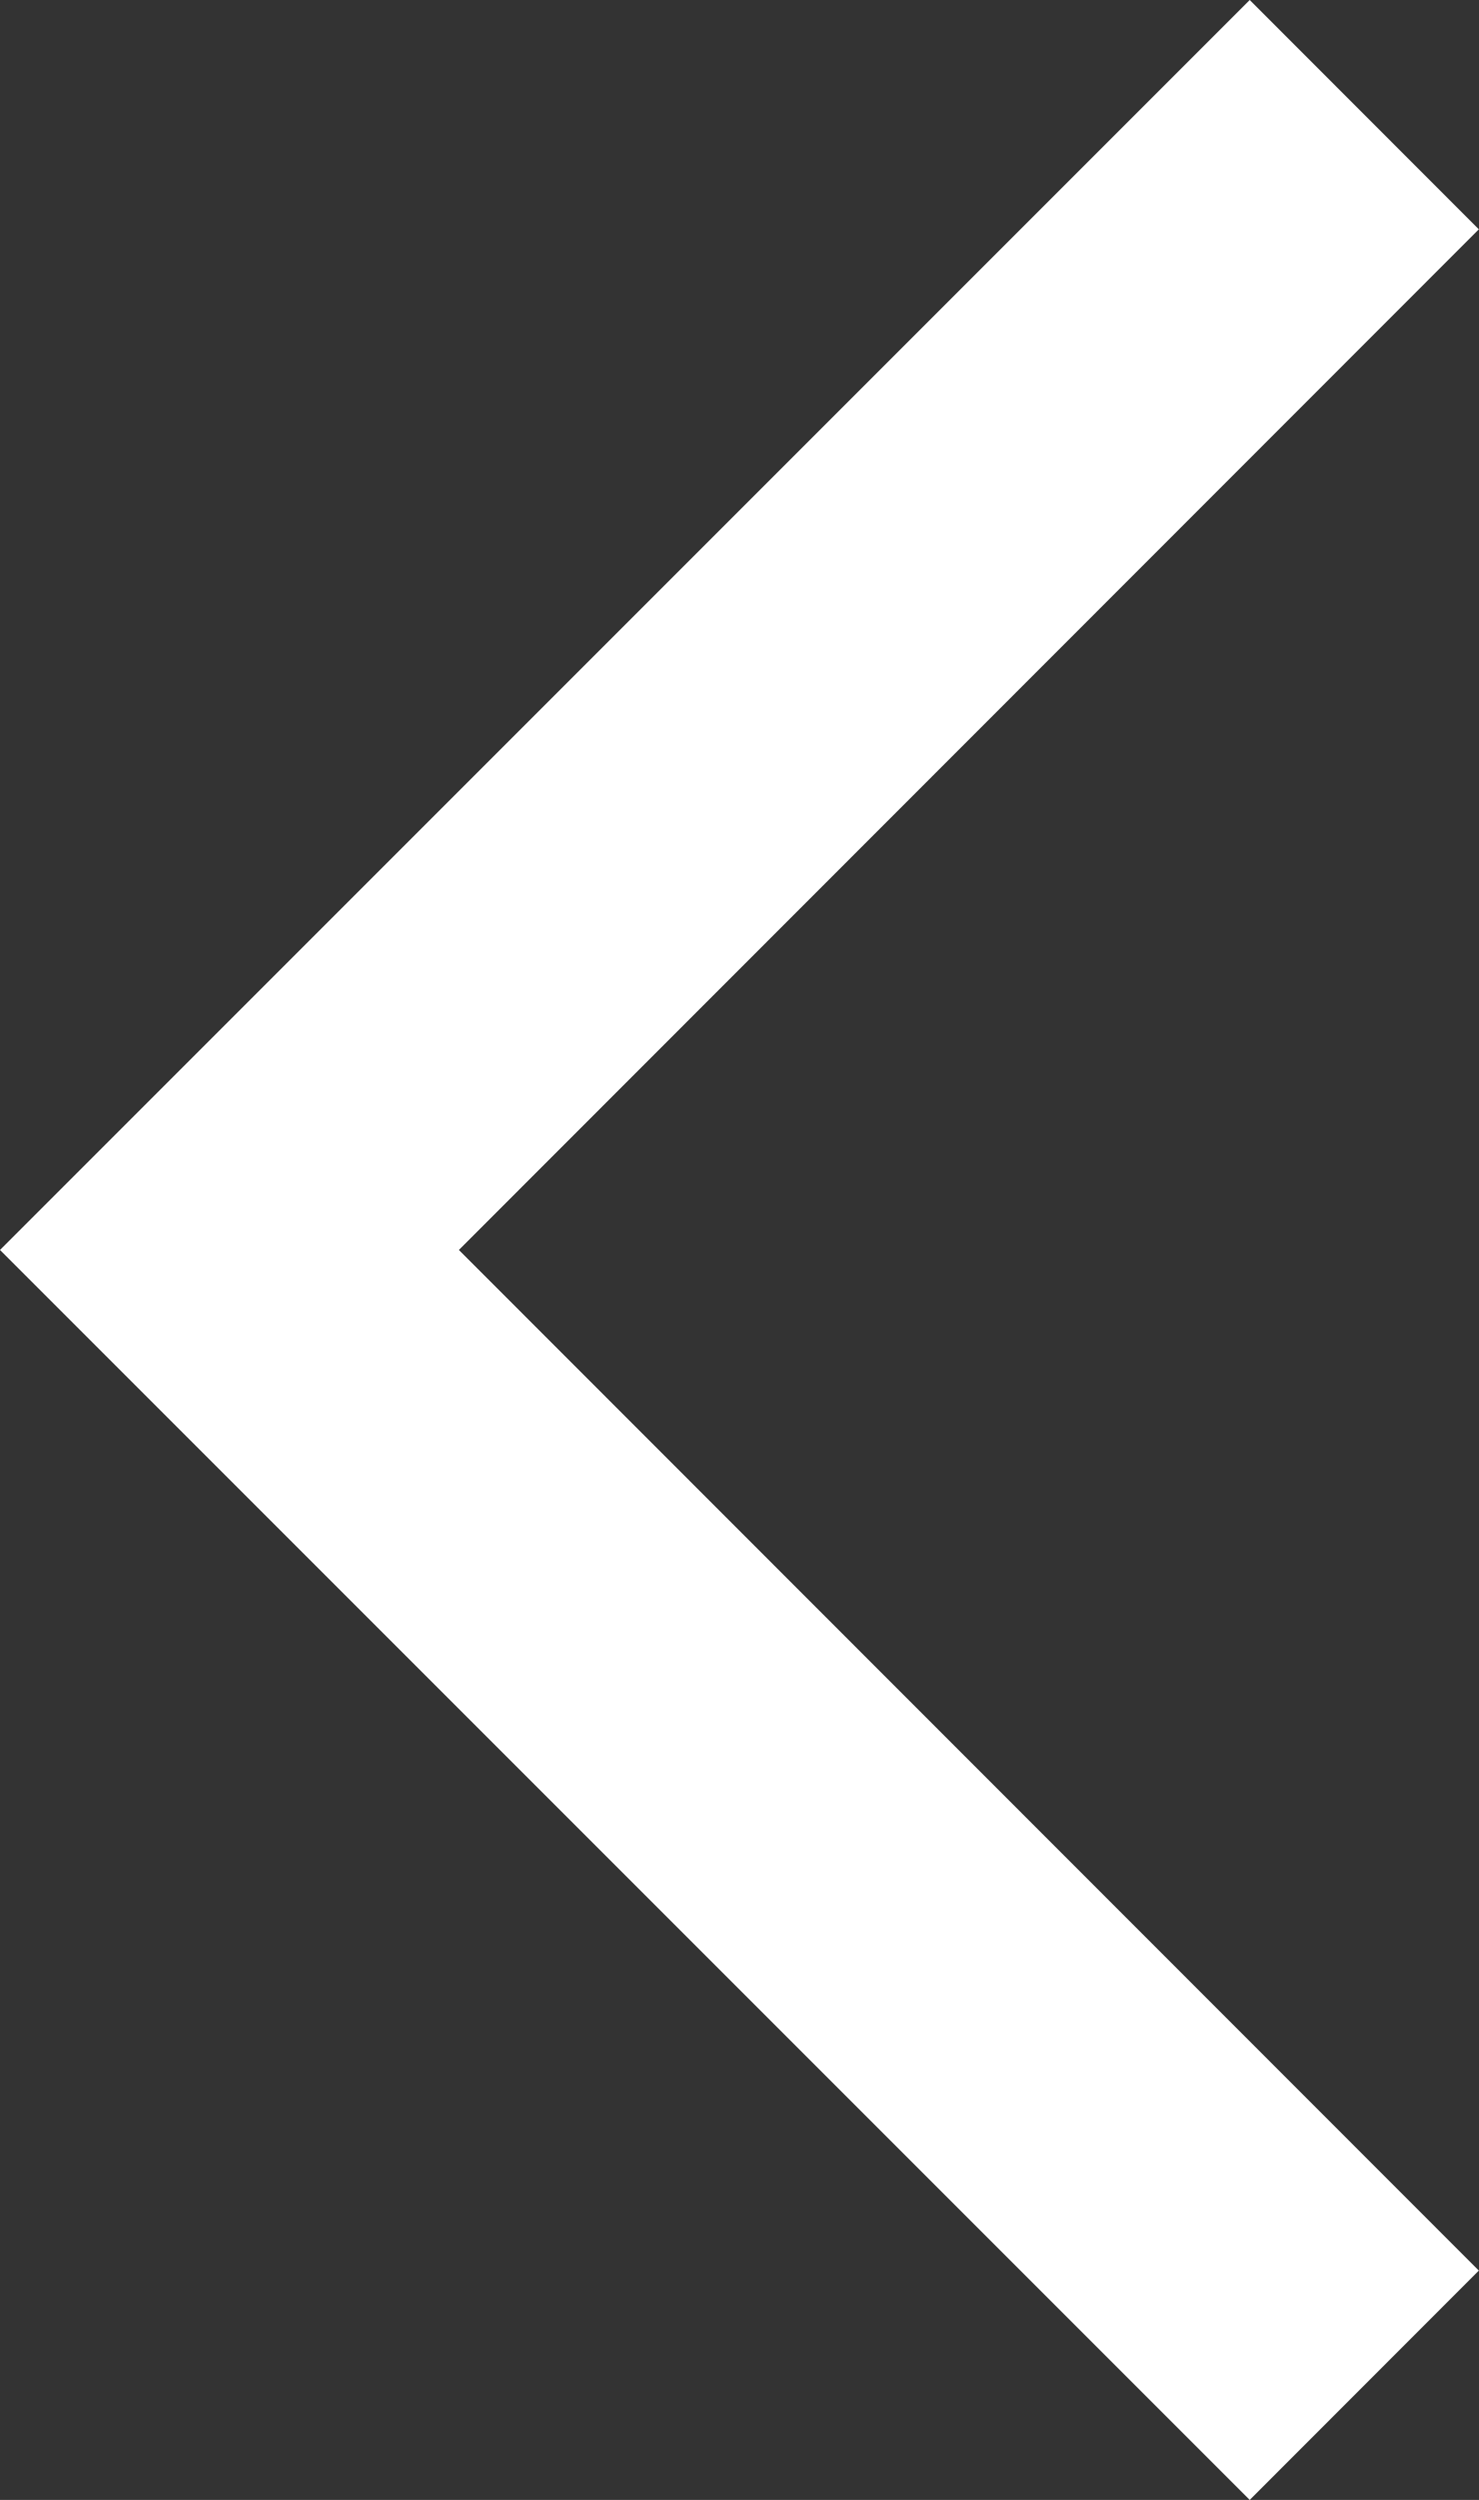 <svg xmlns="http://www.w3.org/2000/svg" width="9.121" height="15.414" viewBox="0 0 9.121 15.414"><rect x="0" y="0" width="9.121" height="15.414" fill="#333333" stroke="none"/><path fill="#ffffff" d="M7.707 15.414L0 7.707 7.707 0 9.12 1.414 2.83 7.707 9.12 14"/></svg>
